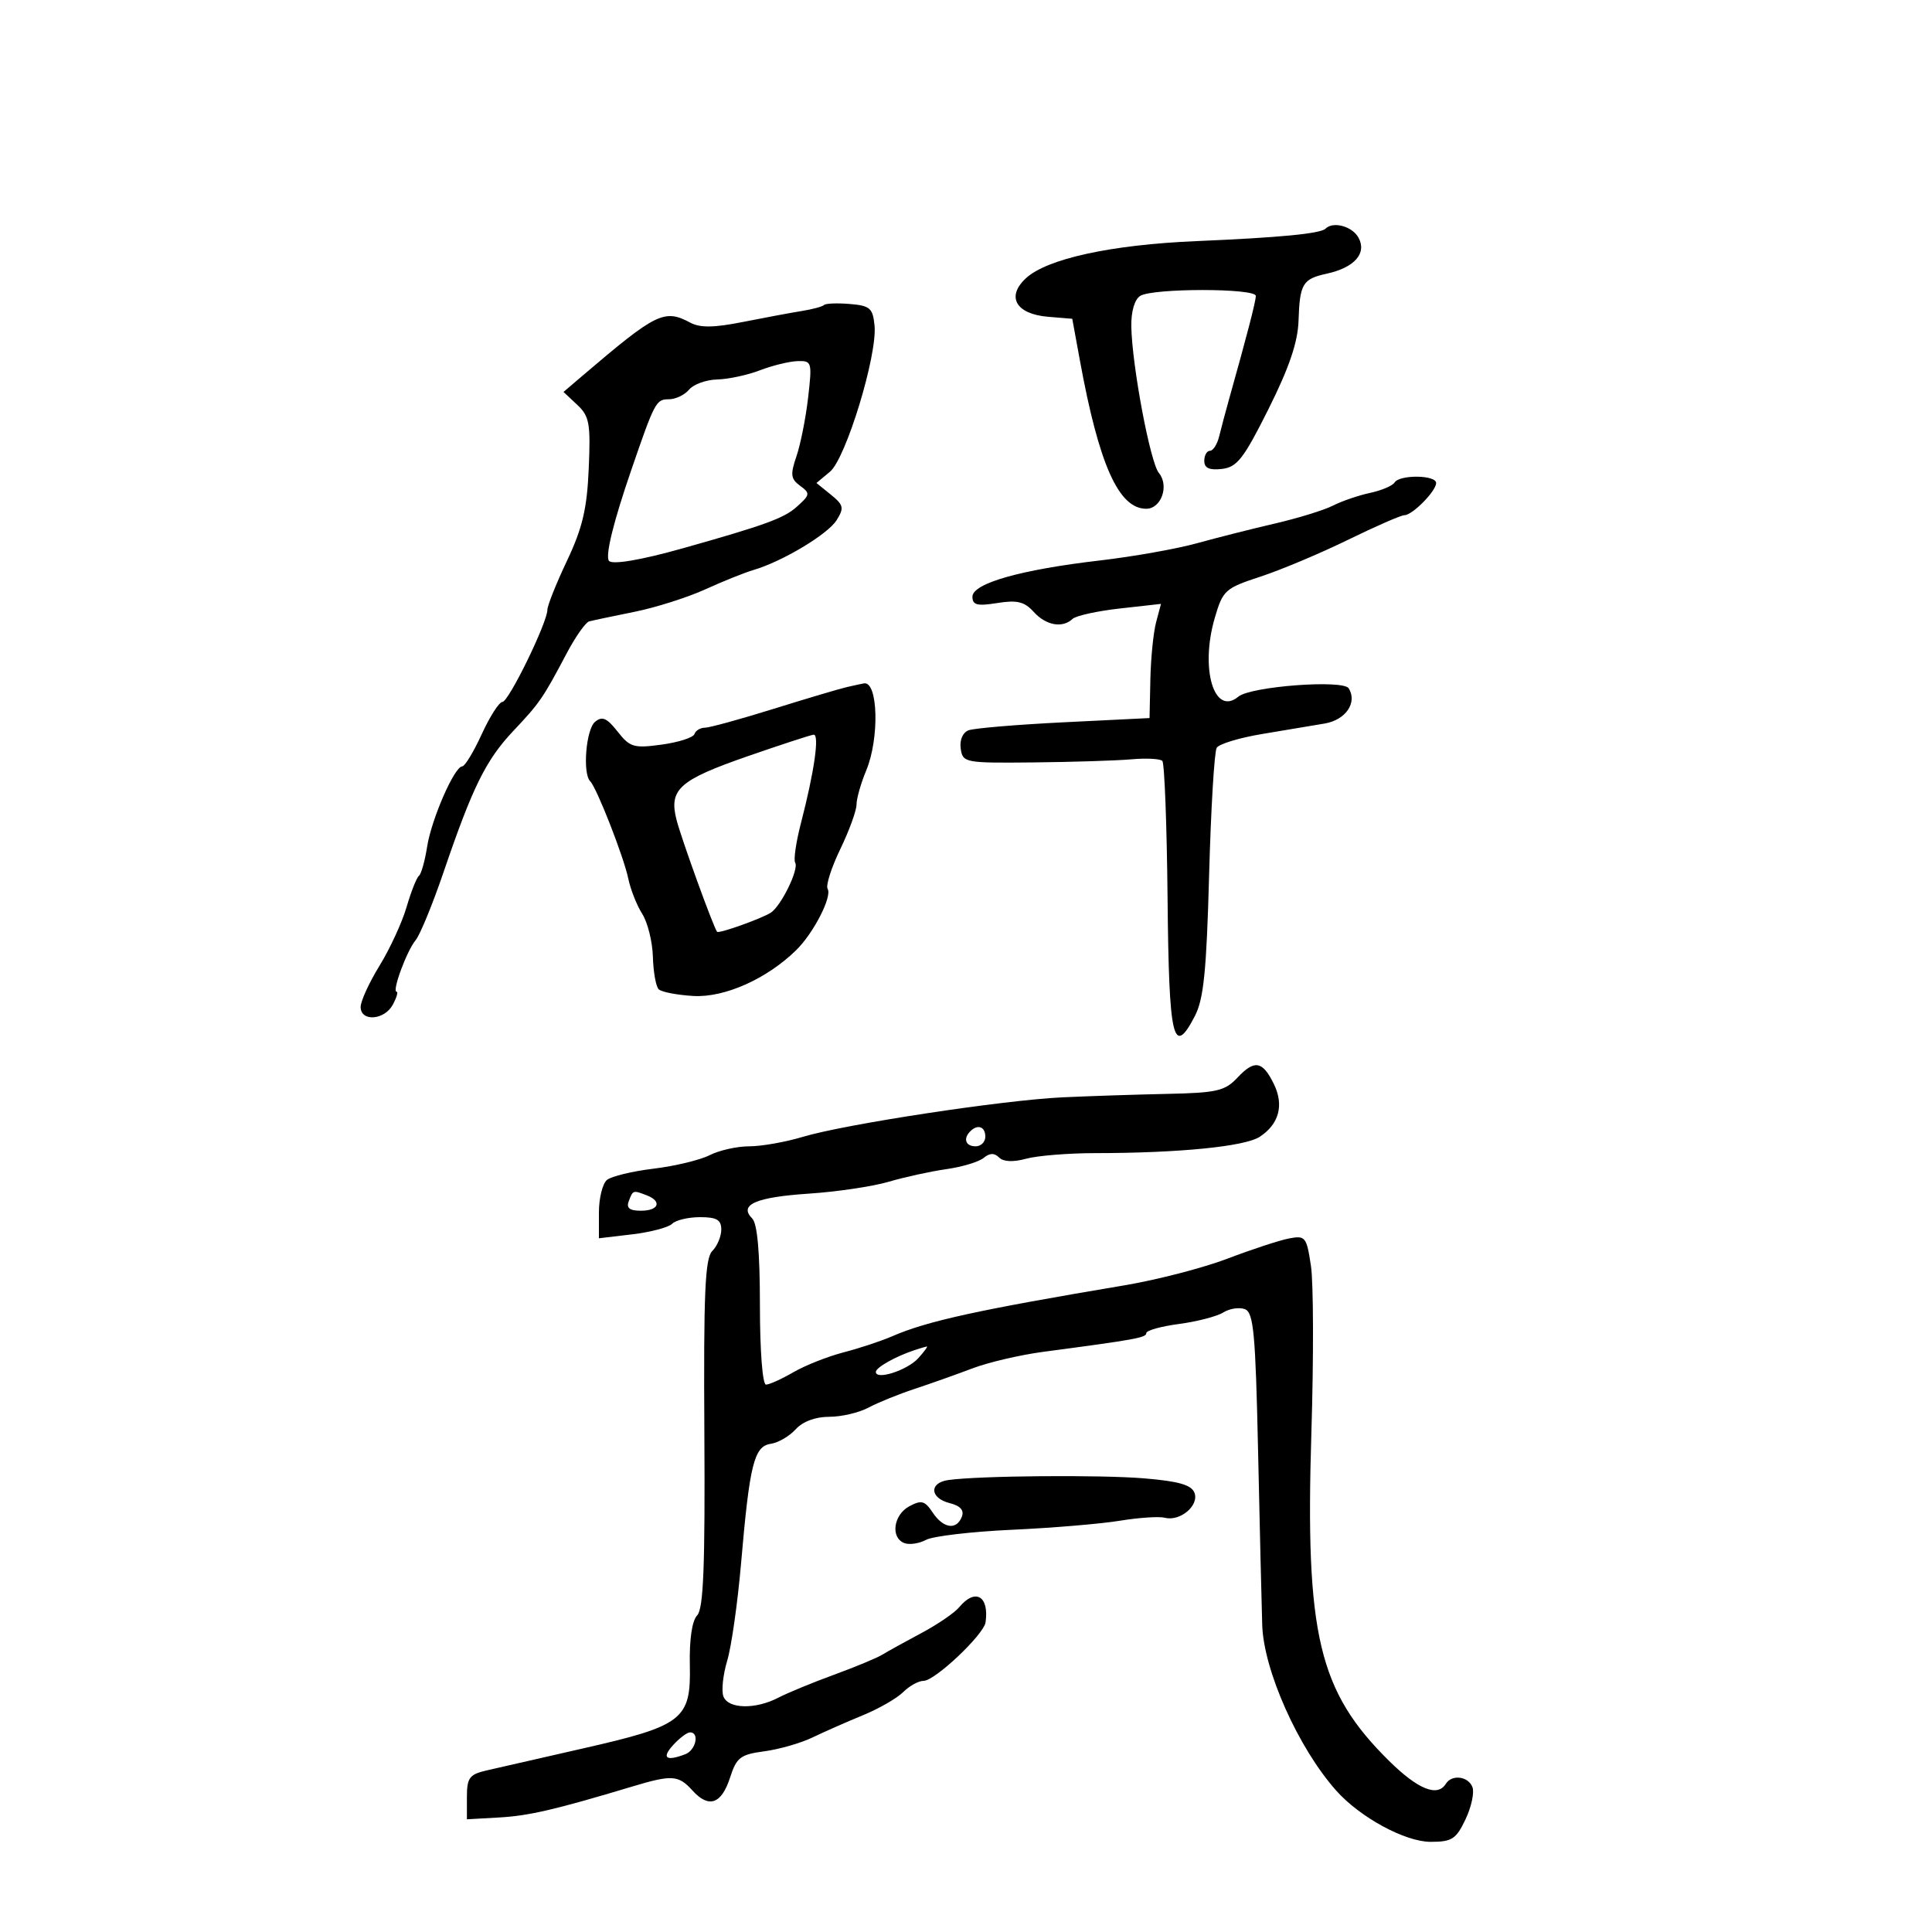 <svg xmlns="http://www.w3.org/2000/svg" width="300" height="300" viewBox="0 0 300 300" version="1.1">
	<path d="M 205.826 35.507 C 205.054 36.280, 198.707 36.891, 185.760 37.441 C 172.507 38.005, 162.560 40.176, 159.289 43.219 C 156.206 46.086, 157.767 48.777, 162.753 49.190 L 166.500 49.500 167.691 56 C 170.656 72.177, 173.709 79, 177.984 79 C 180.323 79, 181.587 75.412, 179.944 73.432 C 178.605 71.819, 175.775 56.758, 175.669 50.682 C 175.629 48.375, 176.176 46.501, 177.051 45.947 C 178.977 44.729, 195 44.733, 195 45.951 C 195 46.806, 193.687 51.877, 190.844 62 C 190.303 63.925, 189.615 66.513, 189.314 67.750 C 189.013 68.987, 188.369 70, 187.883 70 C 187.398 70, 187 70.705, 187 71.566 C 187 72.684, 187.785 73.042, 189.740 72.816 C 192.092 72.545, 193.117 71.225, 196.979 63.500 C 200.177 57.103, 201.523 53.148, 201.634 49.824 C 201.827 44.047, 202.261 43.321, 206.022 42.495 C 210.309 41.554, 212.261 39.356, 210.963 36.931 C 210.009 35.148, 207.015 34.318, 205.826 35.507 M 127.964 47.358 C 127.709 47.608, 126.150 48.028, 124.500 48.293 C 122.850 48.557, 118.746 49.322, 115.380 49.991 C 110.870 50.889, 108.716 50.919, 107.195 50.105 C 103.175 47.953, 101.918 48.566, 90.643 58.180 L 87.500 60.860 89.630 62.858 C 91.523 64.632, 91.723 65.736, 91.419 72.756 C 91.149 79.015, 90.446 81.991, 88.040 87.078 C 86.369 90.610, 85.001 94.031, 85.001 94.680 C 84.999 96.668, 78.978 109, 78.009 109 C 77.509 109, 76.067 111.250, 74.805 114 C 73.544 116.750, 72.182 119, 71.779 119 C 70.572 119, 66.991 127.197, 66.321 131.494 C 65.977 133.697, 65.405 135.725, 65.049 136 C 64.694 136.275, 63.831 138.457, 63.132 140.848 C 62.433 143.239, 60.542 147.339, 58.931 149.958 C 57.319 152.578, 56 155.459, 56 156.361 C 56 158.692, 59.702 158.425, 61 156 C 61.589 154.900, 61.853 154, 61.587 154 C 60.818 154, 63.156 147.653, 64.533 146 C 65.221 145.175, 67.185 140.388, 68.898 135.363 C 73.389 122.188, 75.457 118.005, 79.707 113.500 C 83.817 109.143, 84.297 108.445, 87.989 101.462 C 89.357 98.873, 90.932 96.633, 91.489 96.486 C 92.045 96.339, 95.200 95.674, 98.500 95.009 C 101.800 94.344, 106.750 92.774, 109.500 91.521 C 112.250 90.267, 115.625 88.911, 117 88.508 C 121.489 87.190, 128.542 82.963, 129.912 80.769 C 131.099 78.868, 130.997 78.416, 129.015 76.811 L 126.778 75 128.876 73.250 C 131.357 71.180, 136.248 55.154, 135.799 50.564 C 135.534 47.847, 135.100 47.466, 131.964 47.202 C 130.020 47.039, 128.220 47.109, 127.964 47.358 M 118 57.500 C 116.075 58.241, 113.093 58.882, 111.372 58.924 C 109.652 58.966, 107.685 59.675, 107 60.500 C 106.315 61.325, 104.901 62, 103.856 62 C 101.874 62, 101.667 62.390, 98.019 73 C 95.269 81, 93.989 86.174, 94.540 87.064 C 94.958 87.742, 99.471 86.987, 106 85.147 C 118.828 81.532, 121.744 80.470, 123.729 78.689 C 125.801 76.831, 125.838 76.602, 124.245 75.437 C 122.784 74.369, 122.700 73.692, 123.676 70.842 C 124.306 69.004, 125.119 64.912, 125.483 61.750 C 126.121 56.197, 126.064 56.003, 123.822 56.076 C 122.545 56.118, 119.925 56.759, 118 57.500 M 216.548 74.923 C 216.234 75.431, 214.520 76.158, 212.739 76.539 C 210.957 76.919, 208.375 77.804, 207 78.504 C 205.625 79.205, 201.575 80.456, 198 81.285 C 194.425 82.114, 188.938 83.502, 185.806 84.369 C 182.674 85.236, 175.924 86.432, 170.806 87.027 C 158.483 88.460, 151 90.587, 151 92.656 C 151 93.952, 151.731 94.139, 154.855 93.639 C 157.938 93.146, 159.071 93.421, 160.510 95.011 C 162.421 97.123, 164.982 97.585, 166.550 96.101 C 167.073 95.607, 170.375 94.881, 173.888 94.487 L 180.277 93.771 179.516 96.636 C 179.098 98.211, 178.698 102.200, 178.628 105.500 L 178.500 111.500 165.218 112.155 C 157.913 112.516, 151.244 113.076, 150.398 113.401 C 149.486 113.751, 148.990 114.909, 149.180 116.246 C 149.491 118.437, 149.808 118.497, 160.500 118.388 C 166.550 118.326, 173.383 118.109, 175.685 117.906 C 177.987 117.703, 180.147 117.814, 180.485 118.152 C 180.823 118.489, 181.189 128.119, 181.300 139.550 C 181.511 161.455, 182.159 164.255, 185.524 157.801 C 186.907 155.148, 187.344 150.836, 187.751 135.851 C 188.030 125.594, 188.560 116.712, 188.930 116.114 C 189.299 115.516, 192.504 114.548, 196.051 113.964 C 199.598 113.379, 203.947 112.650, 205.716 112.345 C 208.974 111.782, 210.797 109.099, 209.428 106.883 C 208.571 105.496, 194.214 106.577, 192.291 108.174 C 188.542 111.285, 186.316 103.873, 188.625 95.966 C 189.887 91.647, 190.224 91.342, 195.725 89.538 C 198.901 88.497, 205.018 85.925, 209.318 83.823 C 213.618 81.720, 217.556 80, 218.068 80 C 219.312 80, 223 76.262, 223 75 C 223 73.743, 217.319 73.675, 216.548 74.923 M 131.500 106.689 C 130.400 106.940, 125.275 108.463, 120.112 110.073 C 114.949 111.683, 110.149 113, 109.446 113 C 108.742 113, 108.017 113.444, 107.833 113.986 C 107.650 114.529, 105.363 115.265, 102.751 115.622 C 98.417 116.215, 97.818 116.038, 95.899 113.598 C 94.233 111.480, 93.505 111.166, 92.398 112.085 C 90.996 113.248, 90.436 120.103, 91.644 121.310 C 92.664 122.331, 96.852 133.035, 97.557 136.422 C 97.908 138.115, 98.886 140.587, 99.730 141.915 C 100.573 143.244, 101.316 146.244, 101.381 148.582 C 101.447 150.921, 101.849 153.183, 102.276 153.610 C 102.703 154.037, 105.128 154.507, 107.665 154.654 C 112.488 154.934, 119.041 152.019, 123.611 147.560 C 126.318 144.919, 129.250 139.214, 128.514 138.022 C 128.201 137.517, 129.083 134.746, 130.473 131.864 C 131.863 128.983, 133 125.865, 133 124.935 C 133 124.005, 133.675 121.629, 134.500 119.654 C 136.587 114.660, 136.351 105.718, 134.143 106.116 C 133.789 106.180, 132.600 106.438, 131.500 106.689 M 116.099 117.427 C 105.466 121.120, 103.843 122.567, 105.046 127.286 C 105.801 130.249, 110.856 144.189, 111.357 144.691 C 111.662 144.995, 118.239 142.651, 119.687 141.722 C 121.289 140.694, 124.090 134.955, 123.475 133.960 C 123.205 133.522, 123.605 130.764, 124.366 127.832 C 126.441 119.838, 127.279 113.990, 126.338 114.081 C 125.877 114.126, 121.270 115.632, 116.099 117.427 M 192.171 167.318 C 190.207 169.409, 188.975 169.695, 181.229 169.858 C 176.428 169.959, 169.125 170.200, 165 170.392 C 155.743 170.825, 131.211 174.560, 124.635 176.537 C 121.960 177.342, 118.225 178, 116.336 178 C 114.446 178, 111.686 178.618, 110.200 179.373 C 108.715 180.128, 104.800 181.071, 101.500 181.469 C 98.200 181.867, 94.938 182.654, 94.250 183.219 C 93.563 183.783, 93 186.052, 93 188.262 L 93 192.279 98.173 191.666 C 101.019 191.329, 103.809 190.591, 104.373 190.027 C 104.938 189.462, 106.885 189, 108.700 189 C 111.293 189, 112 189.413, 112 190.929 C 112 191.989, 111.373 193.484, 110.607 194.251 C 109.476 195.381, 109.243 200.725, 109.373 222.572 C 109.495 243.226, 109.235 249.810, 108.256 250.832 C 107.457 251.665, 107.031 254.561, 107.118 258.567 C 107.301 266.998, 106.054 267.971, 90.539 271.492 C 83.918 272.994, 77.150 274.539, 75.500 274.925 C 72.885 275.537, 72.500 276.068, 72.500 279.064 L 72.500 282.500 77.500 282.217 C 82.144 281.954, 86.178 281.017, 98.188 277.408 C 104.357 275.555, 105.348 275.622, 107.534 278.037 C 110.067 280.836, 112.032 280.150, 113.371 276 C 114.373 272.893, 114.970 272.437, 118.688 271.941 C 120.991 271.634, 124.366 270.663, 126.188 269.783 C 128.009 268.904, 131.521 267.355, 133.992 266.342 C 136.462 265.329, 139.275 263.712, 140.242 262.750 C 141.209 261.788, 142.638 261, 143.418 261 C 145.177 261, 152.769 253.822, 153.039 251.905 C 153.617 247.805, 151.434 246.567, 148.935 249.578 C 148.215 250.446, 145.572 252.250, 143.063 253.587 C 140.553 254.924, 137.825 256.433, 137 256.940 C 136.175 257.448, 132.800 258.849, 129.500 260.054 C 126.200 261.259, 122.306 262.865, 120.846 263.622 C 117.287 265.469, 113.080 265.372, 112.333 263.425 C 112 262.559, 112.265 260.059, 112.921 257.870 C 113.577 255.681, 114.547 248.852, 115.078 242.695 C 116.398 227.370, 117.095 224.569, 119.683 224.194 C 120.842 224.026, 122.583 223.013, 123.551 221.944 C 124.644 220.736, 126.613 220, 128.751 220 C 130.643 220, 133.386 219.361, 134.846 218.580 C 136.306 217.798, 139.525 216.491, 142 215.674 C 144.475 214.858, 148.525 213.421, 151 212.481 C 153.475 211.541, 158.425 210.385, 162 209.911 C 176.418 207.999, 178 207.711, 178 206.999 C 178 206.591, 180.289 205.954, 183.087 205.583 C 185.885 205.212, 188.976 204.408, 189.955 203.796 C 190.934 203.185, 192.444 202.956, 193.311 203.289 C 194.656 203.805, 194.955 207.009, 195.351 225.197 C 195.606 236.914, 195.897 249.120, 195.996 252.323 C 196.215 259.382, 201.612 271.455, 207.500 278.059 C 211.203 282.212, 218.190 286, 222.149 286 C 225.458 286, 226.104 285.584, 227.563 282.508 C 228.475 280.588, 228.960 278.338, 228.641 277.508 C 227.987 275.802, 225.434 275.489, 224.500 277 C 223.217 279.076, 220.179 277.851, 215.732 273.468 C 204.731 262.622, 202.660 253.886, 203.632 222.435 C 203.990 210.849, 203.959 199.215, 203.565 196.582 C 202.886 192.060, 202.699 191.824, 200.173 192.303 C 198.703 192.583, 194.416 193.988, 190.647 195.426 C 186.878 196.865, 179.678 198.733, 174.647 199.578 C 151.768 203.421, 143.935 205.140, 138.500 207.511 C 136.850 208.231, 133.475 209.347, 131 209.991 C 128.525 210.634, 125.012 212.025, 123.193 213.081 C 121.374 214.136, 119.461 215, 118.943 215 C 118.403 215, 118 209.736, 118 202.700 C 118 194.467, 117.603 190.003, 116.800 189.200 C 114.670 187.070, 117.371 185.890, 125.617 185.346 C 129.953 185.060, 135.525 184.230, 138 183.502 C 140.475 182.773, 144.503 181.892, 146.950 181.545 C 149.398 181.197, 152.005 180.411, 152.743 179.799 C 153.681 179.020, 154.401 179.001, 155.136 179.736 C 155.808 180.408, 157.326 180.476, 159.344 179.925 C 161.080 179.451, 165.875 179.061, 170 179.058 C 183.068 179.049, 193.300 178.034, 195.614 176.517 C 198.611 174.554, 199.404 171.605, 197.812 168.340 C 196.055 164.735, 194.810 164.509, 192.171 167.318 M 150.667 175.667 C 149.516 176.817, 149.938 178, 151.500 178 C 152.325 178, 153 177.325, 153 176.500 C 153 174.938, 151.817 174.516, 150.667 175.667 M 97.638 186.500 C 97.223 187.584, 97.748 188, 99.531 188 C 102.299 188, 102.841 186.537, 100.418 185.607 C 98.290 184.790, 98.295 184.789, 97.638 186.500 M 142 209.652 C 139.077 210.615, 136 212.347, 136 213.030 C 136 214.359, 140.894 212.775, 142.595 210.895 C 143.538 209.853, 144.128 209.036, 143.905 209.079 C 143.682 209.122, 142.825 209.380, 142 209.652 M 147.250 229.820 C 144.239 230.247, 144.381 232.628, 147.465 233.402 C 149.118 233.817, 149.741 234.511, 149.358 235.510 C 148.539 237.644, 146.475 237.348, 144.822 234.858 C 143.606 233.028, 143.079 232.887, 141.200 233.893 C 138.731 235.214, 138.246 238.774, 140.422 239.608 C 141.204 239.908, 142.723 239.683, 143.797 239.108 C 144.872 238.533, 150.870 237.829, 157.126 237.543 C 163.382 237.258, 170.922 236.626, 173.883 236.140 C 176.843 235.654, 179.993 235.445, 180.883 235.676 C 183.245 236.289, 186.232 233.769, 185.477 231.802 C 185.006 230.572, 183.032 230.005, 177.673 229.559 C 170.807 228.988, 151.970 229.149, 147.250 229.820 M 104.500 271 C 102.692 272.998, 103.435 273.538, 106.418 272.393 C 108.052 271.766, 108.653 269, 107.155 269 C 106.690 269, 105.495 269.900, 104.500 271" stroke="none" fill="black" fill-rule="evenodd"/>
</svg>